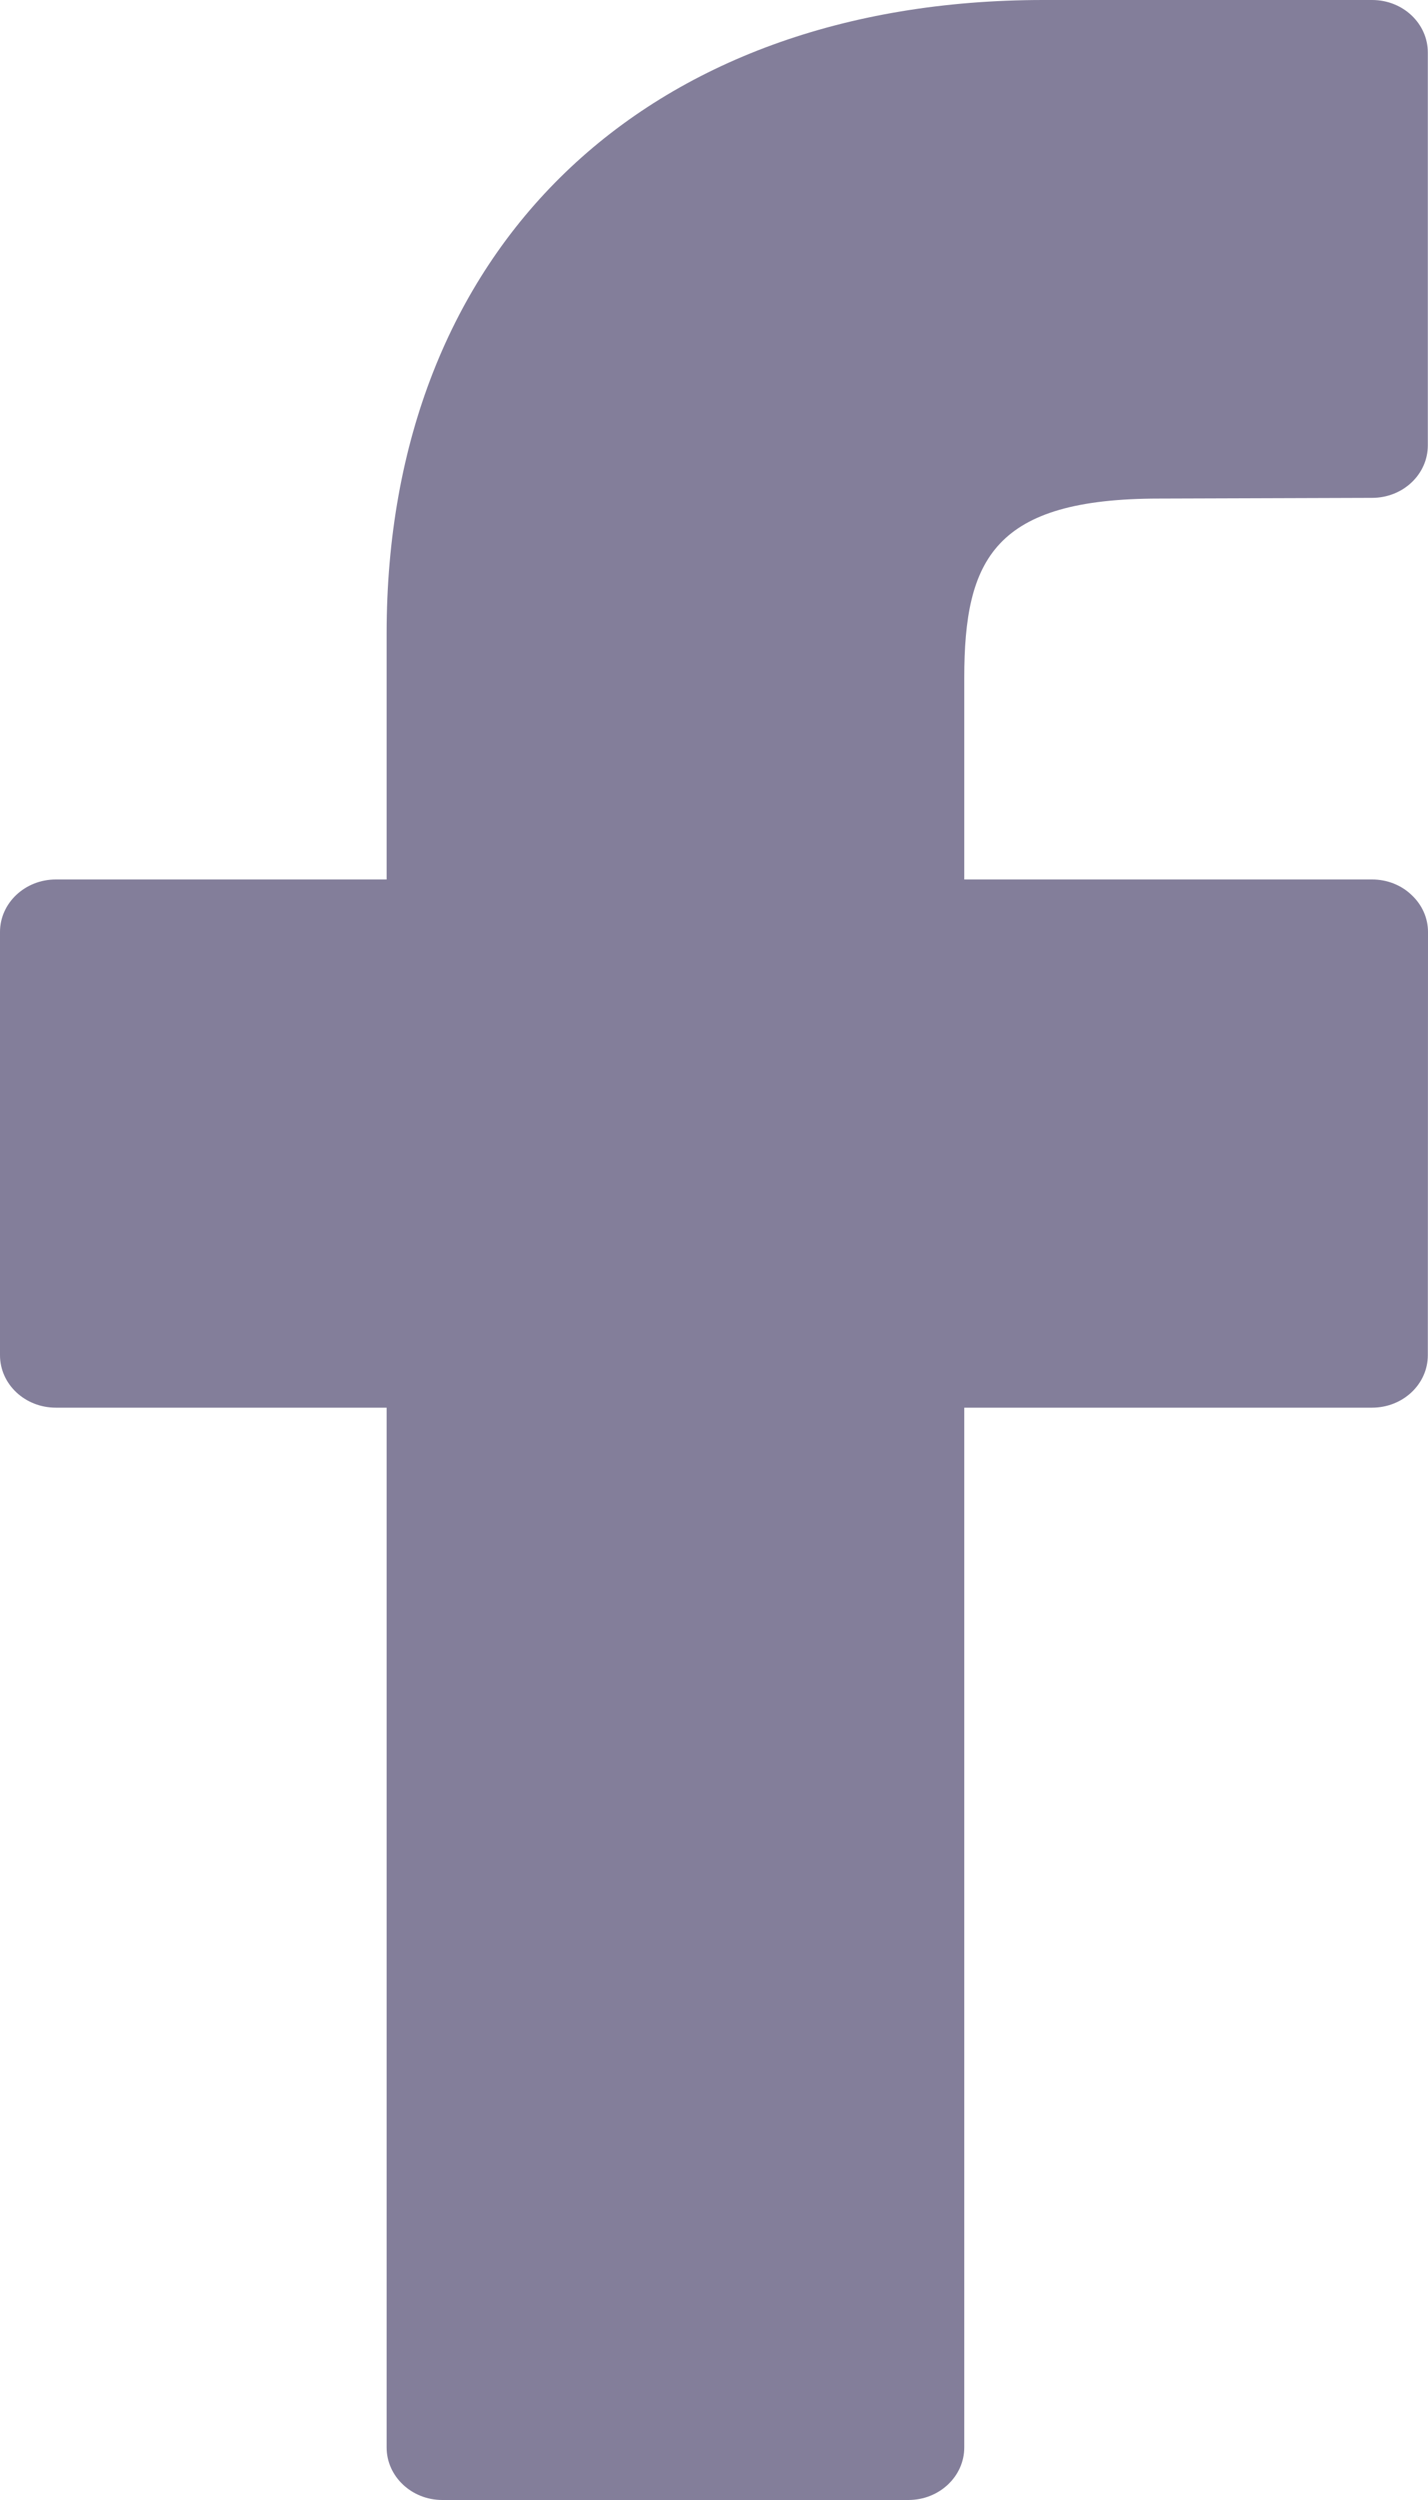 <svg width="8" height="14" viewBox="0 0 8 14" fill="none" xmlns="http://www.w3.org/2000/svg">
<path fill-rule="evenodd" clip-rule="evenodd" d="M7.687 0H5.846C3.61 0 2.166 1.392 2.166 3.547V4.925H0.313C0.14 4.925 0 5.057 0 5.219V7.589C0 7.752 0.14 7.883 0.313 7.883H2.166V13.706C2.166 13.868 2.306 14 2.478 14H5.089C5.262 14 5.402 13.868 5.402 13.706V7.883H7.686C7.859 7.883 7.999 7.752 7.999 7.589L8 5.219C8 5.141 7.967 5.067 7.908 5.012C7.85 4.956 7.77 4.925 7.687 4.925H5.402V3.796C5.402 3.13 5.571 2.792 6.495 2.792L7.687 2.788C7.859 2.788 7.999 2.657 7.999 2.494V0.294C7.999 0.132 7.86 0 7.687 0Z" fill="#837E9A"/>
</svg>

